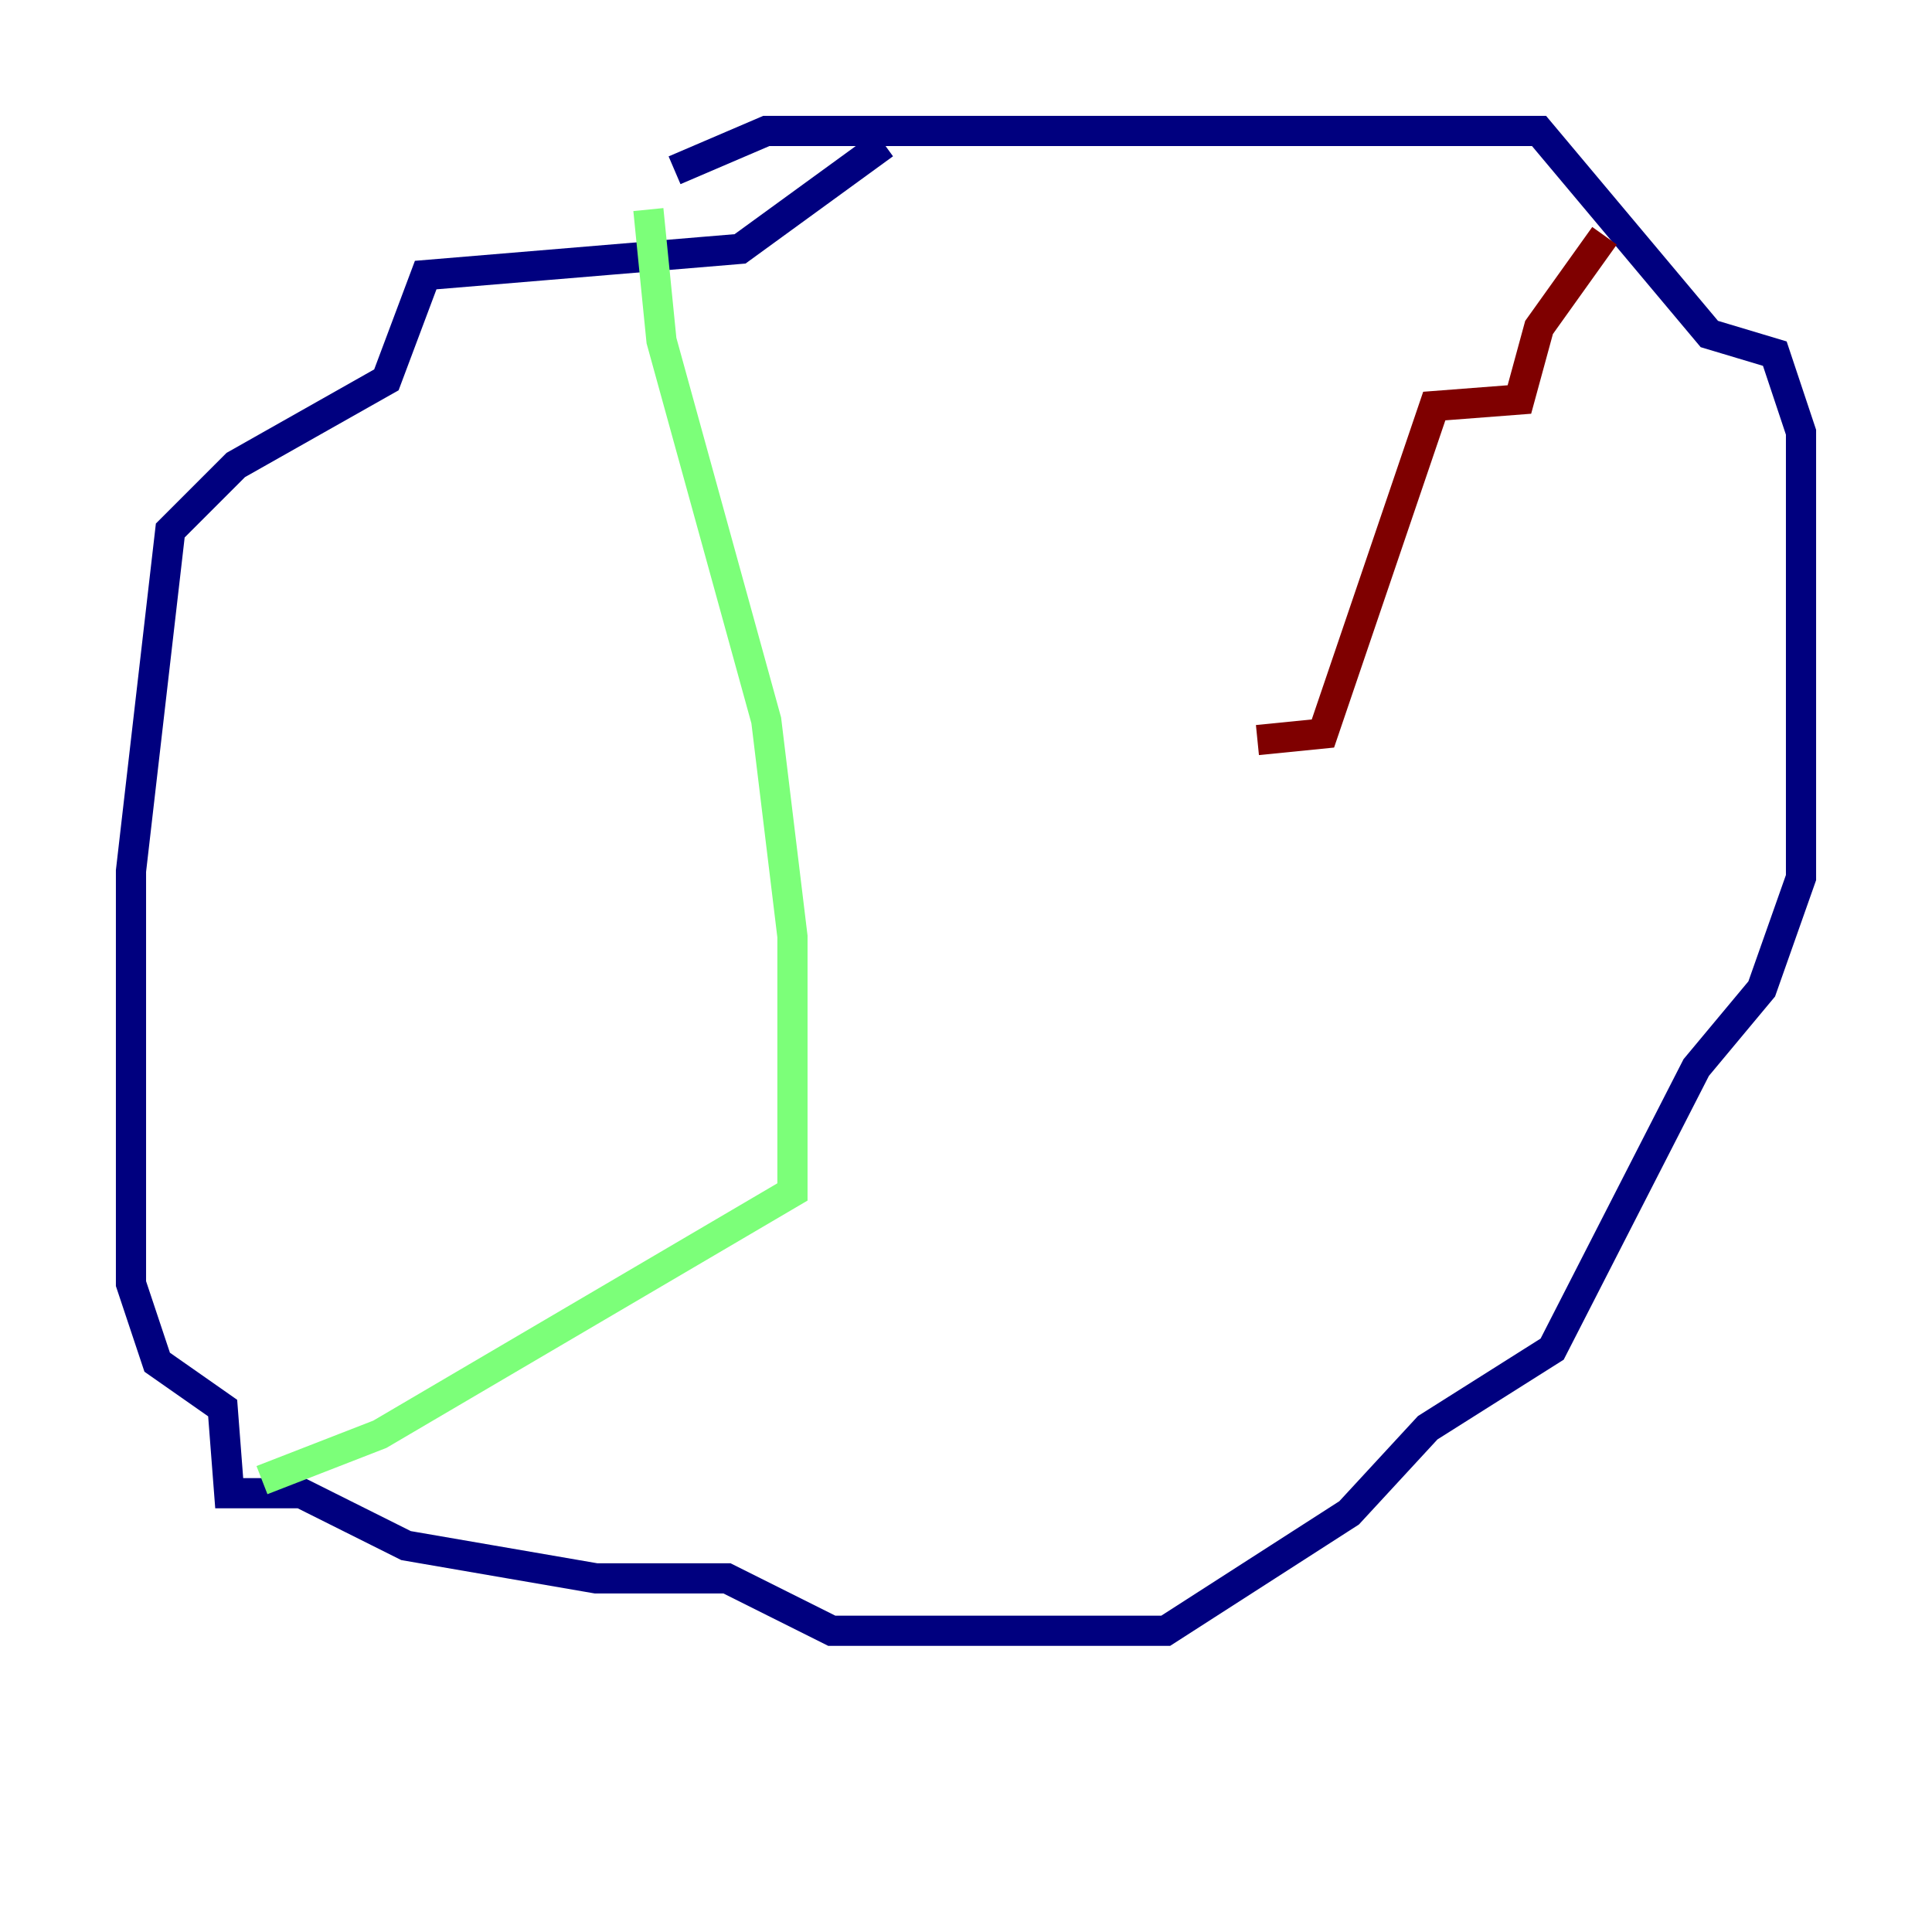<?xml version="1.0" encoding="utf-8" ?>
<svg baseProfile="tiny" height="128" version="1.2" viewBox="0,0,128,128" width="128" xmlns="http://www.w3.org/2000/svg" xmlns:ev="http://www.w3.org/2001/xml-events" xmlns:xlink="http://www.w3.org/1999/xlink"><defs /><polyline fill="none" points="58.576,9.546 49.031,16.488 28.203,18.224 25.6,25.166 15.62,30.807 11.281,35.146 8.678,57.709 8.678,85.044 10.414,90.251 14.752,93.288 15.186,98.929 19.959,98.929 26.902,102.4 39.485,104.57 48.163,104.57 55.105,108.041 77.234,108.041 89.383,100.231 94.59,94.59 102.834,89.383 112.38,70.725 116.719,65.519 119.322,58.142 119.322,28.637 117.586,23.43 113.248,22.129 101.966,8.678 50.766,8.678 44.691,11.281" stroke="#00007f" stroke-width="2" /><polyline fill="none" points="42.956,13.885 43.824,22.563 50.766,47.729 52.502,62.047 52.502,78.969 25.166,95.024 17.356,98.061" stroke="#7cff79" stroke-width="2" /><polyline fill="none" points="106.305,15.62 101.966,21.695 100.664,26.468 95.024,26.902 87.647,48.597 83.308,49.031" stroke="#7f0000" stroke-width="2" /></svg>
